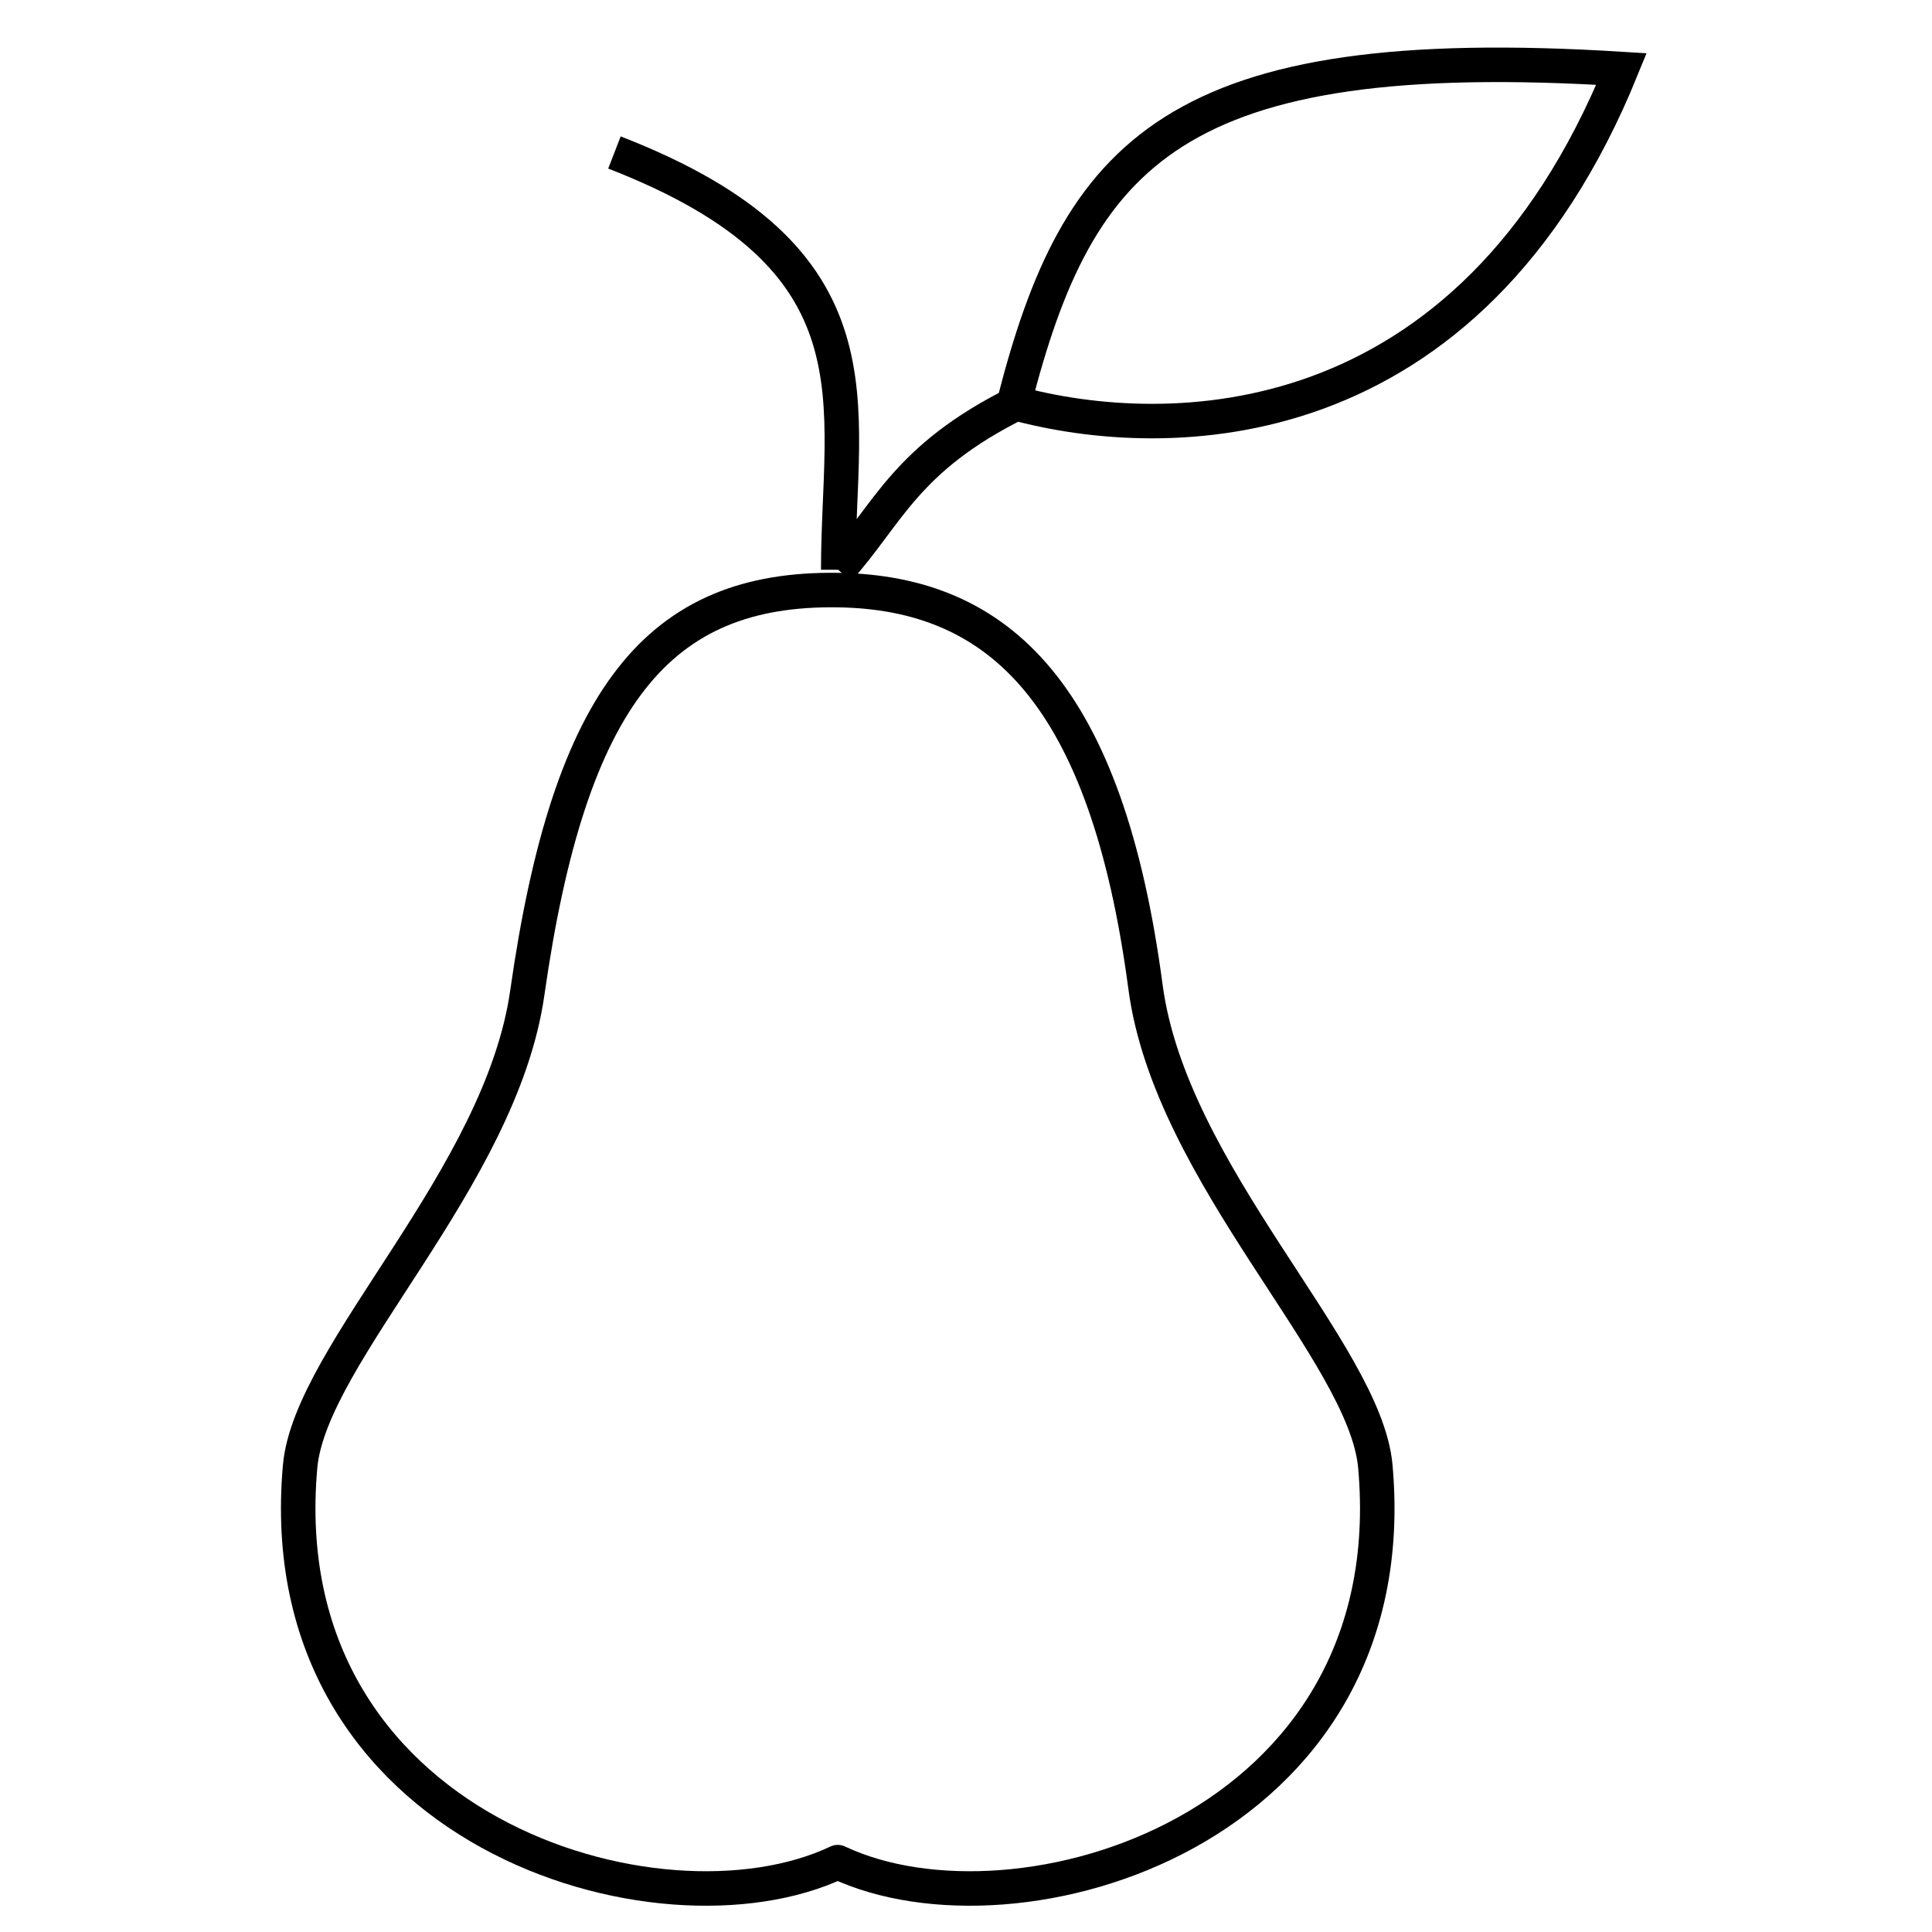 <svg width="56" height="56" xmlns="http://www.w3.org/2000/svg">
    <g fill="none" stroke="#000">
        <path d="M39.865 42.504c-.297-3.317-5.939-8.446-6.662-13.897-1.122-8.464-4.216-11.436-8.921-11.503-5.178-.074-7.77 3.04-8.998 11.673-.767 5.386-6.292 10.447-6.585 13.728-.945 10.552 10.409 13.926 15.583 11.47 5.204 2.456 16.527-.918 15.583-11.47z"
              stroke-linecap="round" stroke-linejoin="round"/>
        <path d="M29.393 11.676C33.819 12.886 42.573 12.886 47 2c-12.973-.807-15.753 2.419-17.607 9.676M17.81 4.42c7.945 3.081 6.487 7.256 6.487 12.095M24.297 16.515c1.449-1.613 1.942-3.225 5.19-4.838"/>
    </g>
</svg>
